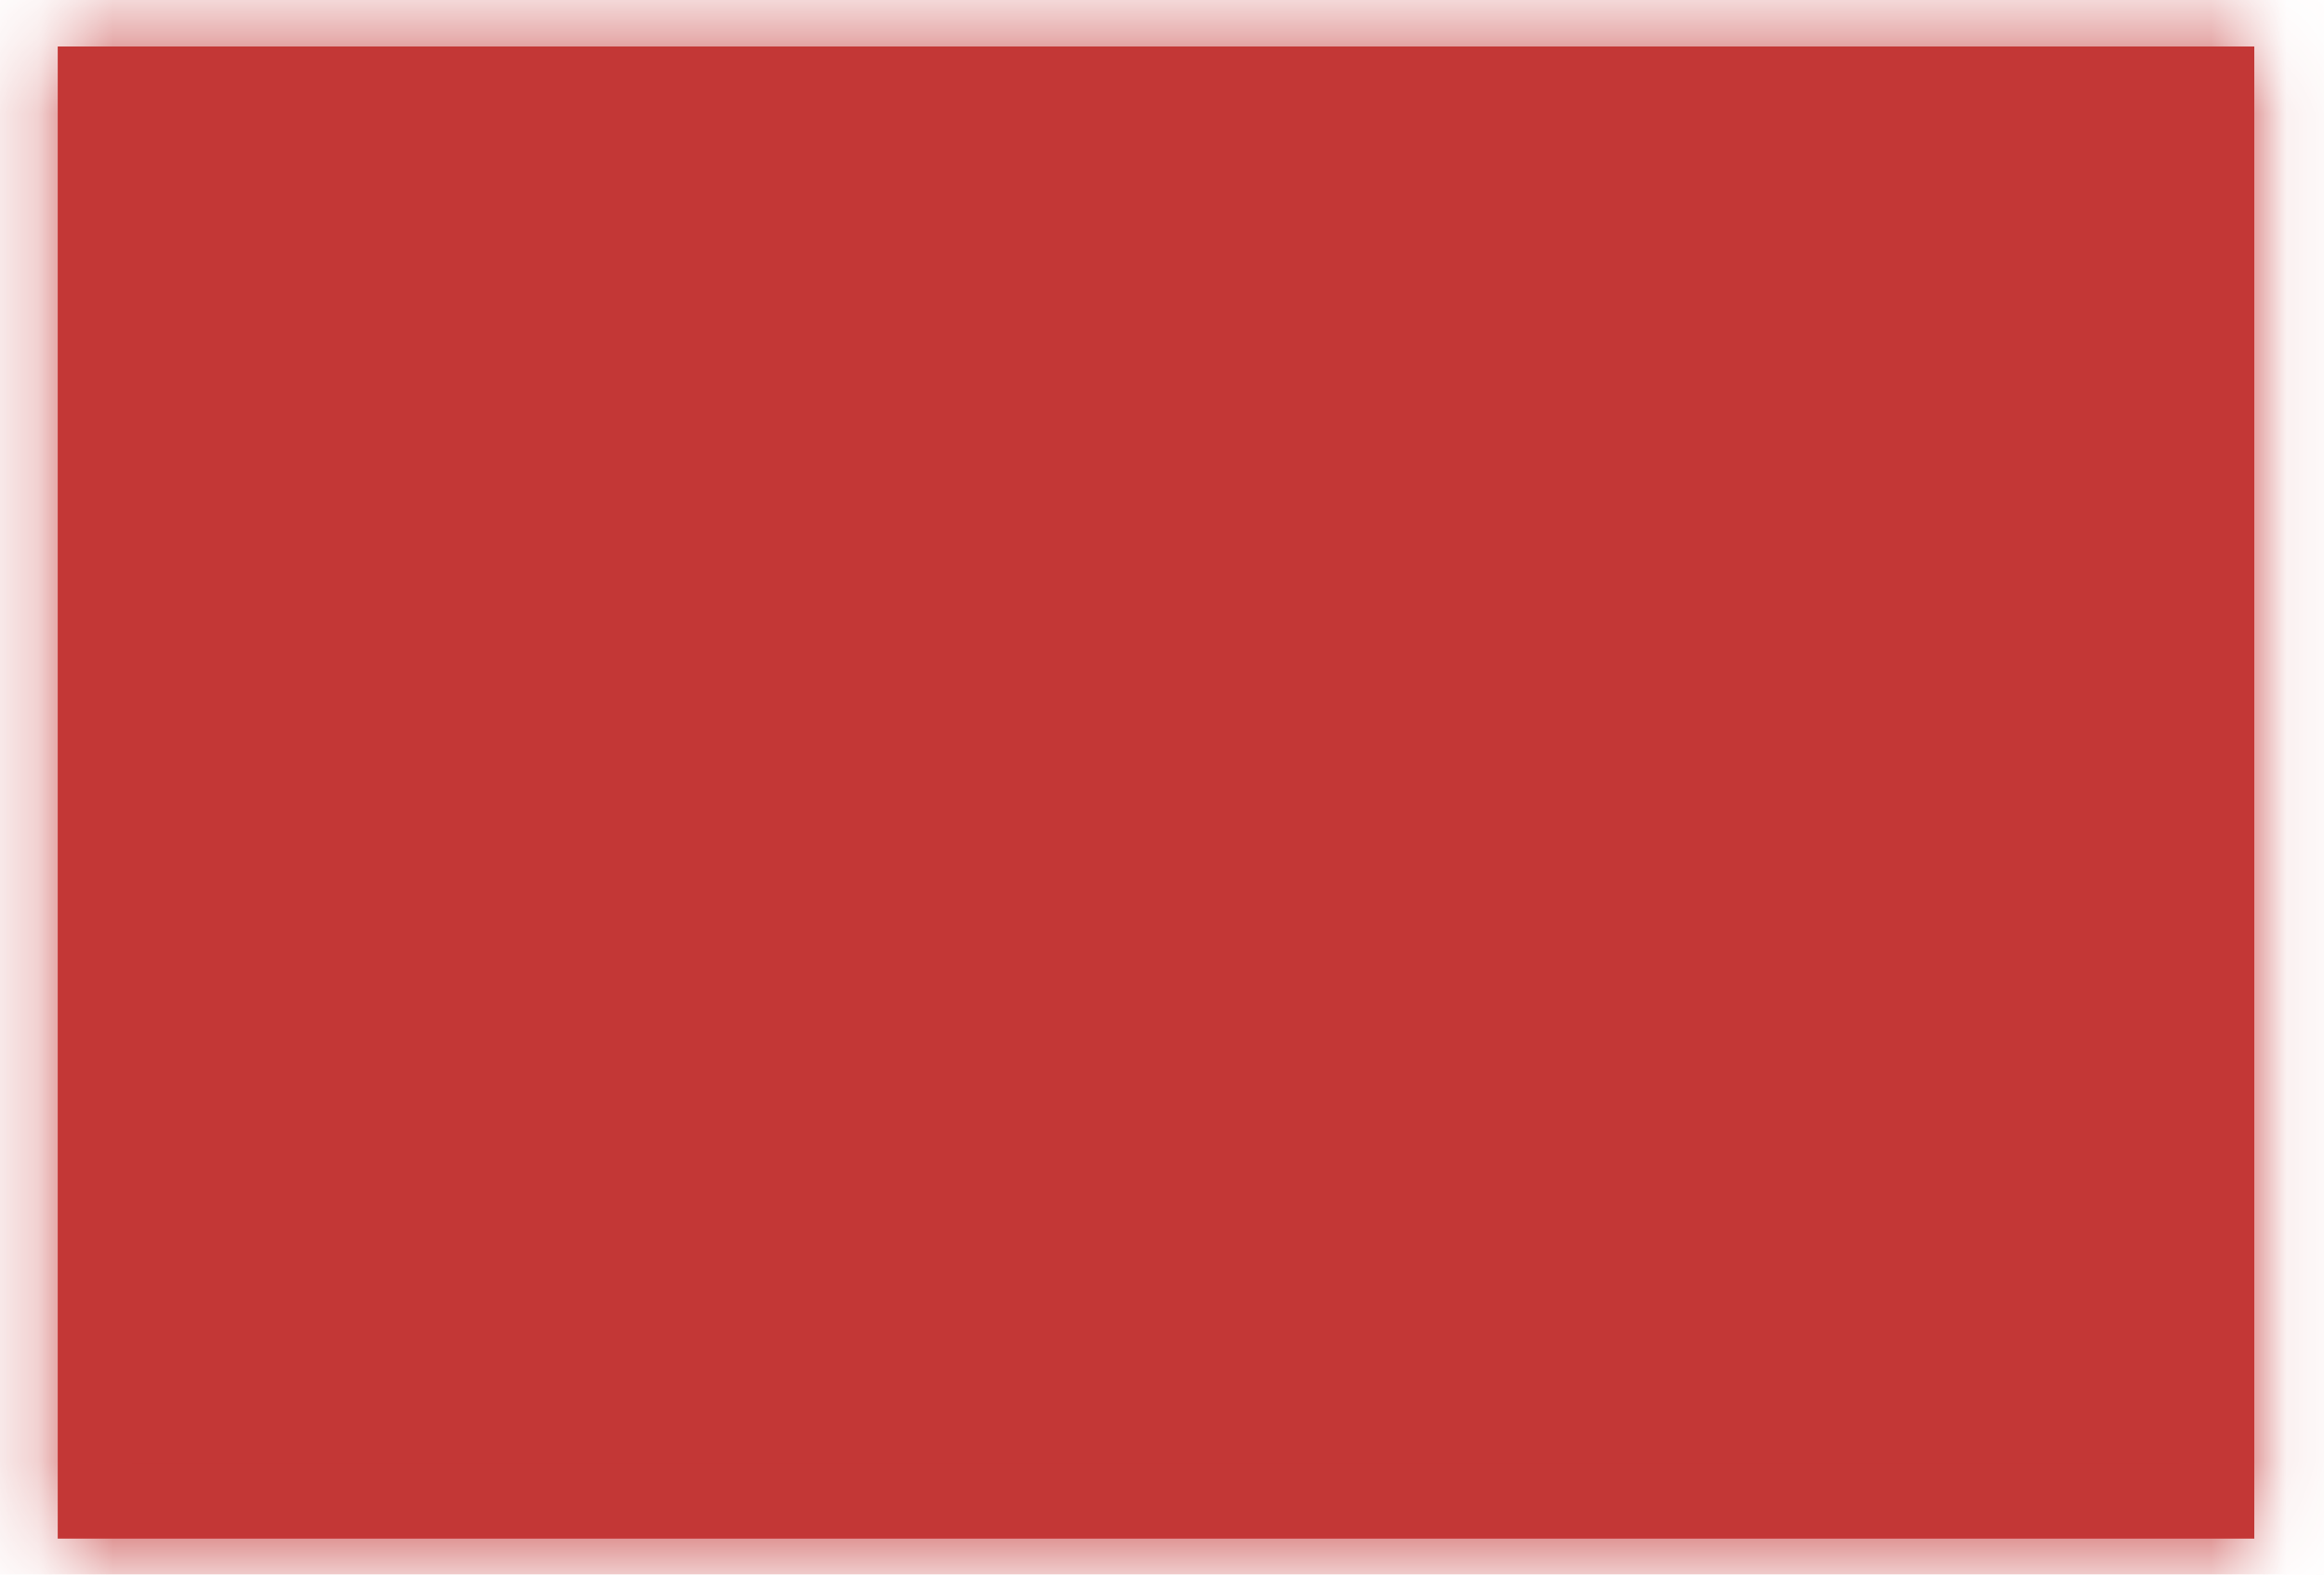 <svg xmlns="http://www.w3.org/2000/svg" xmlns:xlink="http://www.w3.org/1999/xlink" width="31" height="21" version="1.1"><defs><mask id="clip1666" fill="#fff"><path fill-rule="evenodd" d="M 0.77 20.52 C 0.77 20.52 0.77 0.62 0.77 0.62 C 0.77 0.62 30.07 0.62 30.07 0.62 C 30.07 0.62 30.07 20.52 30.07 20.52 C 30.07 20.52 0.77 20.52 0.77 20.52 Z"/></mask></defs><g><path fill="#c33736" fill-rule="nonzero" stroke="none" d="M 0.77 20.52 C 0.77 20.52 0.77 0.62 0.77 0.62 C 0.77 0.62 30.07 0.62 30.07 0.62 C 30.07 0.62 30.07 20.52 30.07 20.52 C 30.07 20.52 0.77 20.52 0.77 20.52 Z" transform="matrix(1 0 0 1 -333 -1122 ) matrix(1 0 0 1 333 1122 )"/><path fill="none" stroke="#c33736" stroke-width="2" d="M 0.77 20.52 C 0.77 20.52 0.77 0.62 0.77 0.62 C 0.77 0.62 30.07 0.62 30.07 0.62 C 30.07 0.62 30.07 20.52 30.07 20.52 C 30.07 20.52 0.77 20.52 0.77 20.52 Z" mask="url(#clip1666)" transform="matrix(1 0 0 1 -333 -1122 ) matrix(1 0 0 1 333 1122 )"/></g></svg>